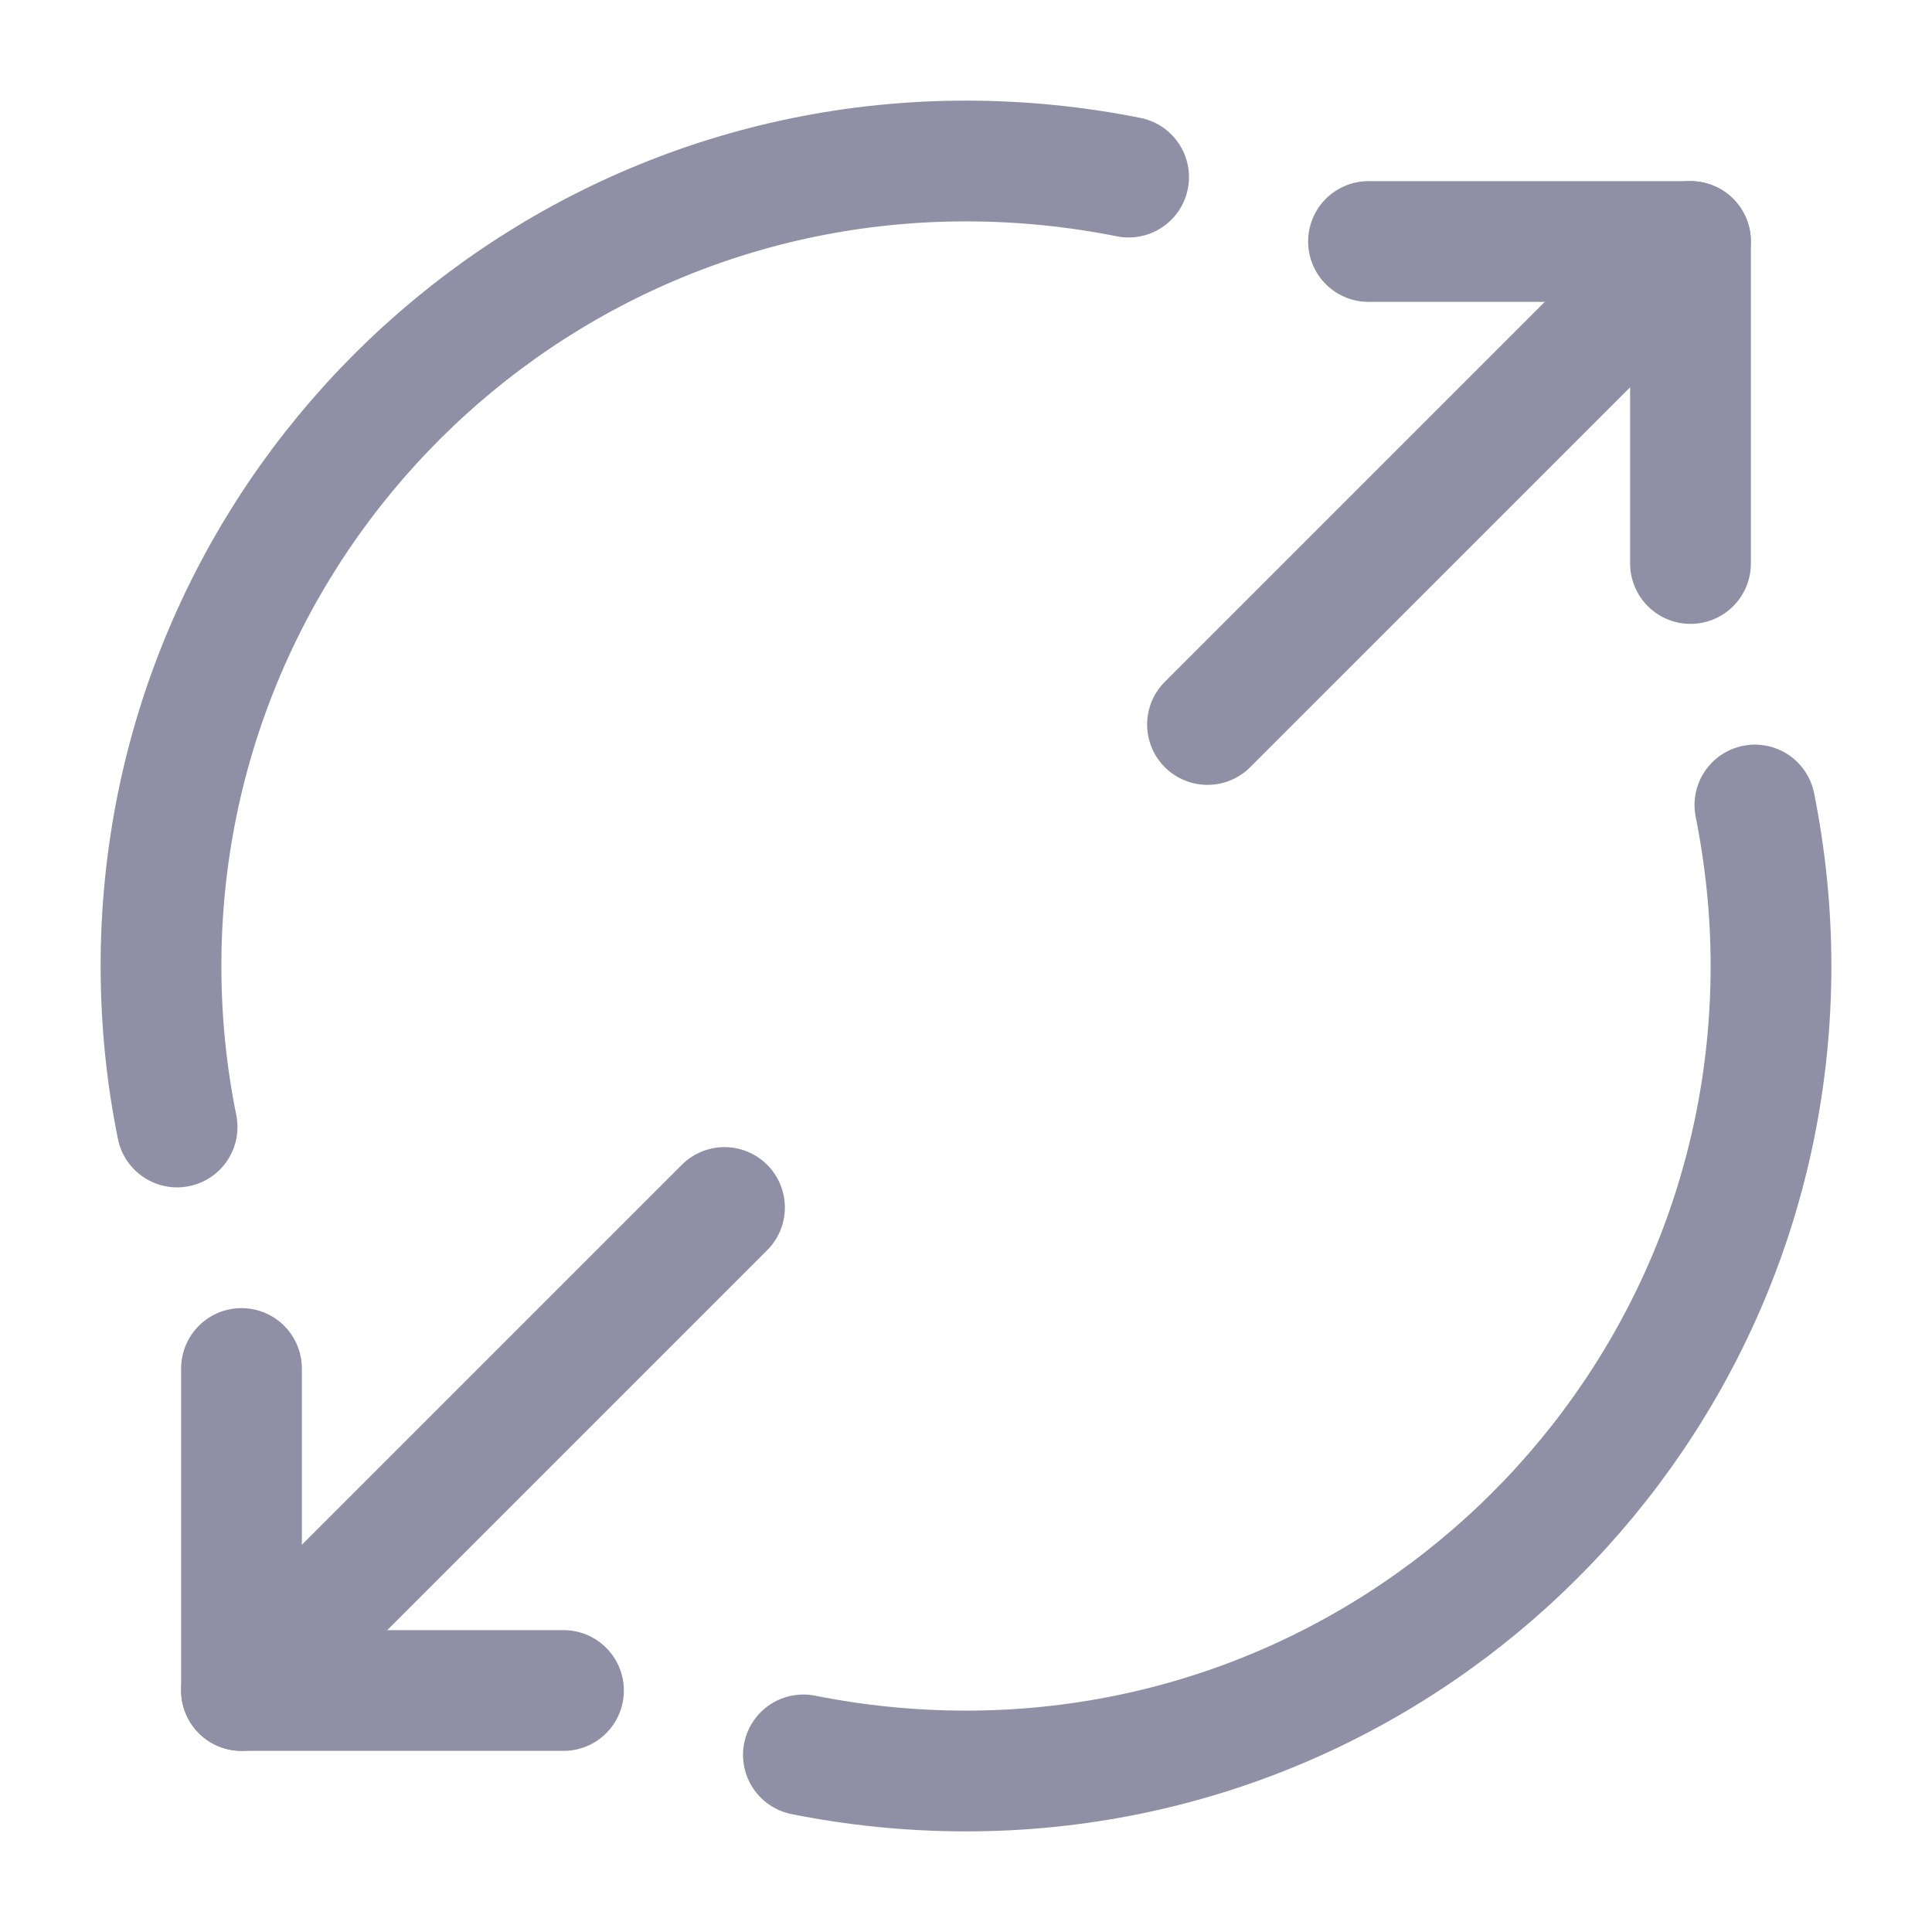 <svg width="24" height="24" viewBox="0 0 24 24" fill="none" xmlns="http://www.w3.org/2000/svg">
<path d="M17 3H21V7" stroke="#8F90A6" stroke-width="1.5" stroke-linecap="round" stroke-linejoin="round"/>
<path d="M15 9L21 3" stroke="#8F90A6" stroke-width="1.5" stroke-linecap="round" stroke-linejoin="round"/>
<path d="M7 21H3V17" stroke="#8F90A6" stroke-width="1.5" stroke-linecap="round" stroke-linejoin="round"/>
<path d="M9 15L3 21" stroke="#8F90A6" stroke-width="1.5" stroke-linecap="round" stroke-linejoin="round"/>
<path d="M14.02 2.2C13.37 2.07 12.69 2 12 2C6.48 2 2 6.48 2 12C2 12.69 2.07 13.36 2.2 14" stroke="#8F90A6" stroke-width="1.5" stroke-linecap="round" stroke-linejoin="round"/>
<path d="M9.98 21.8C10.63 21.93 11.31 22 12.001 22C17.52 22 22 17.52 22 12C22 11.32 21.93 10.65 21.8 10" stroke="#8F90A6" stroke-width="1.5" stroke-linecap="round" stroke-linejoin="round"/>
</svg>
